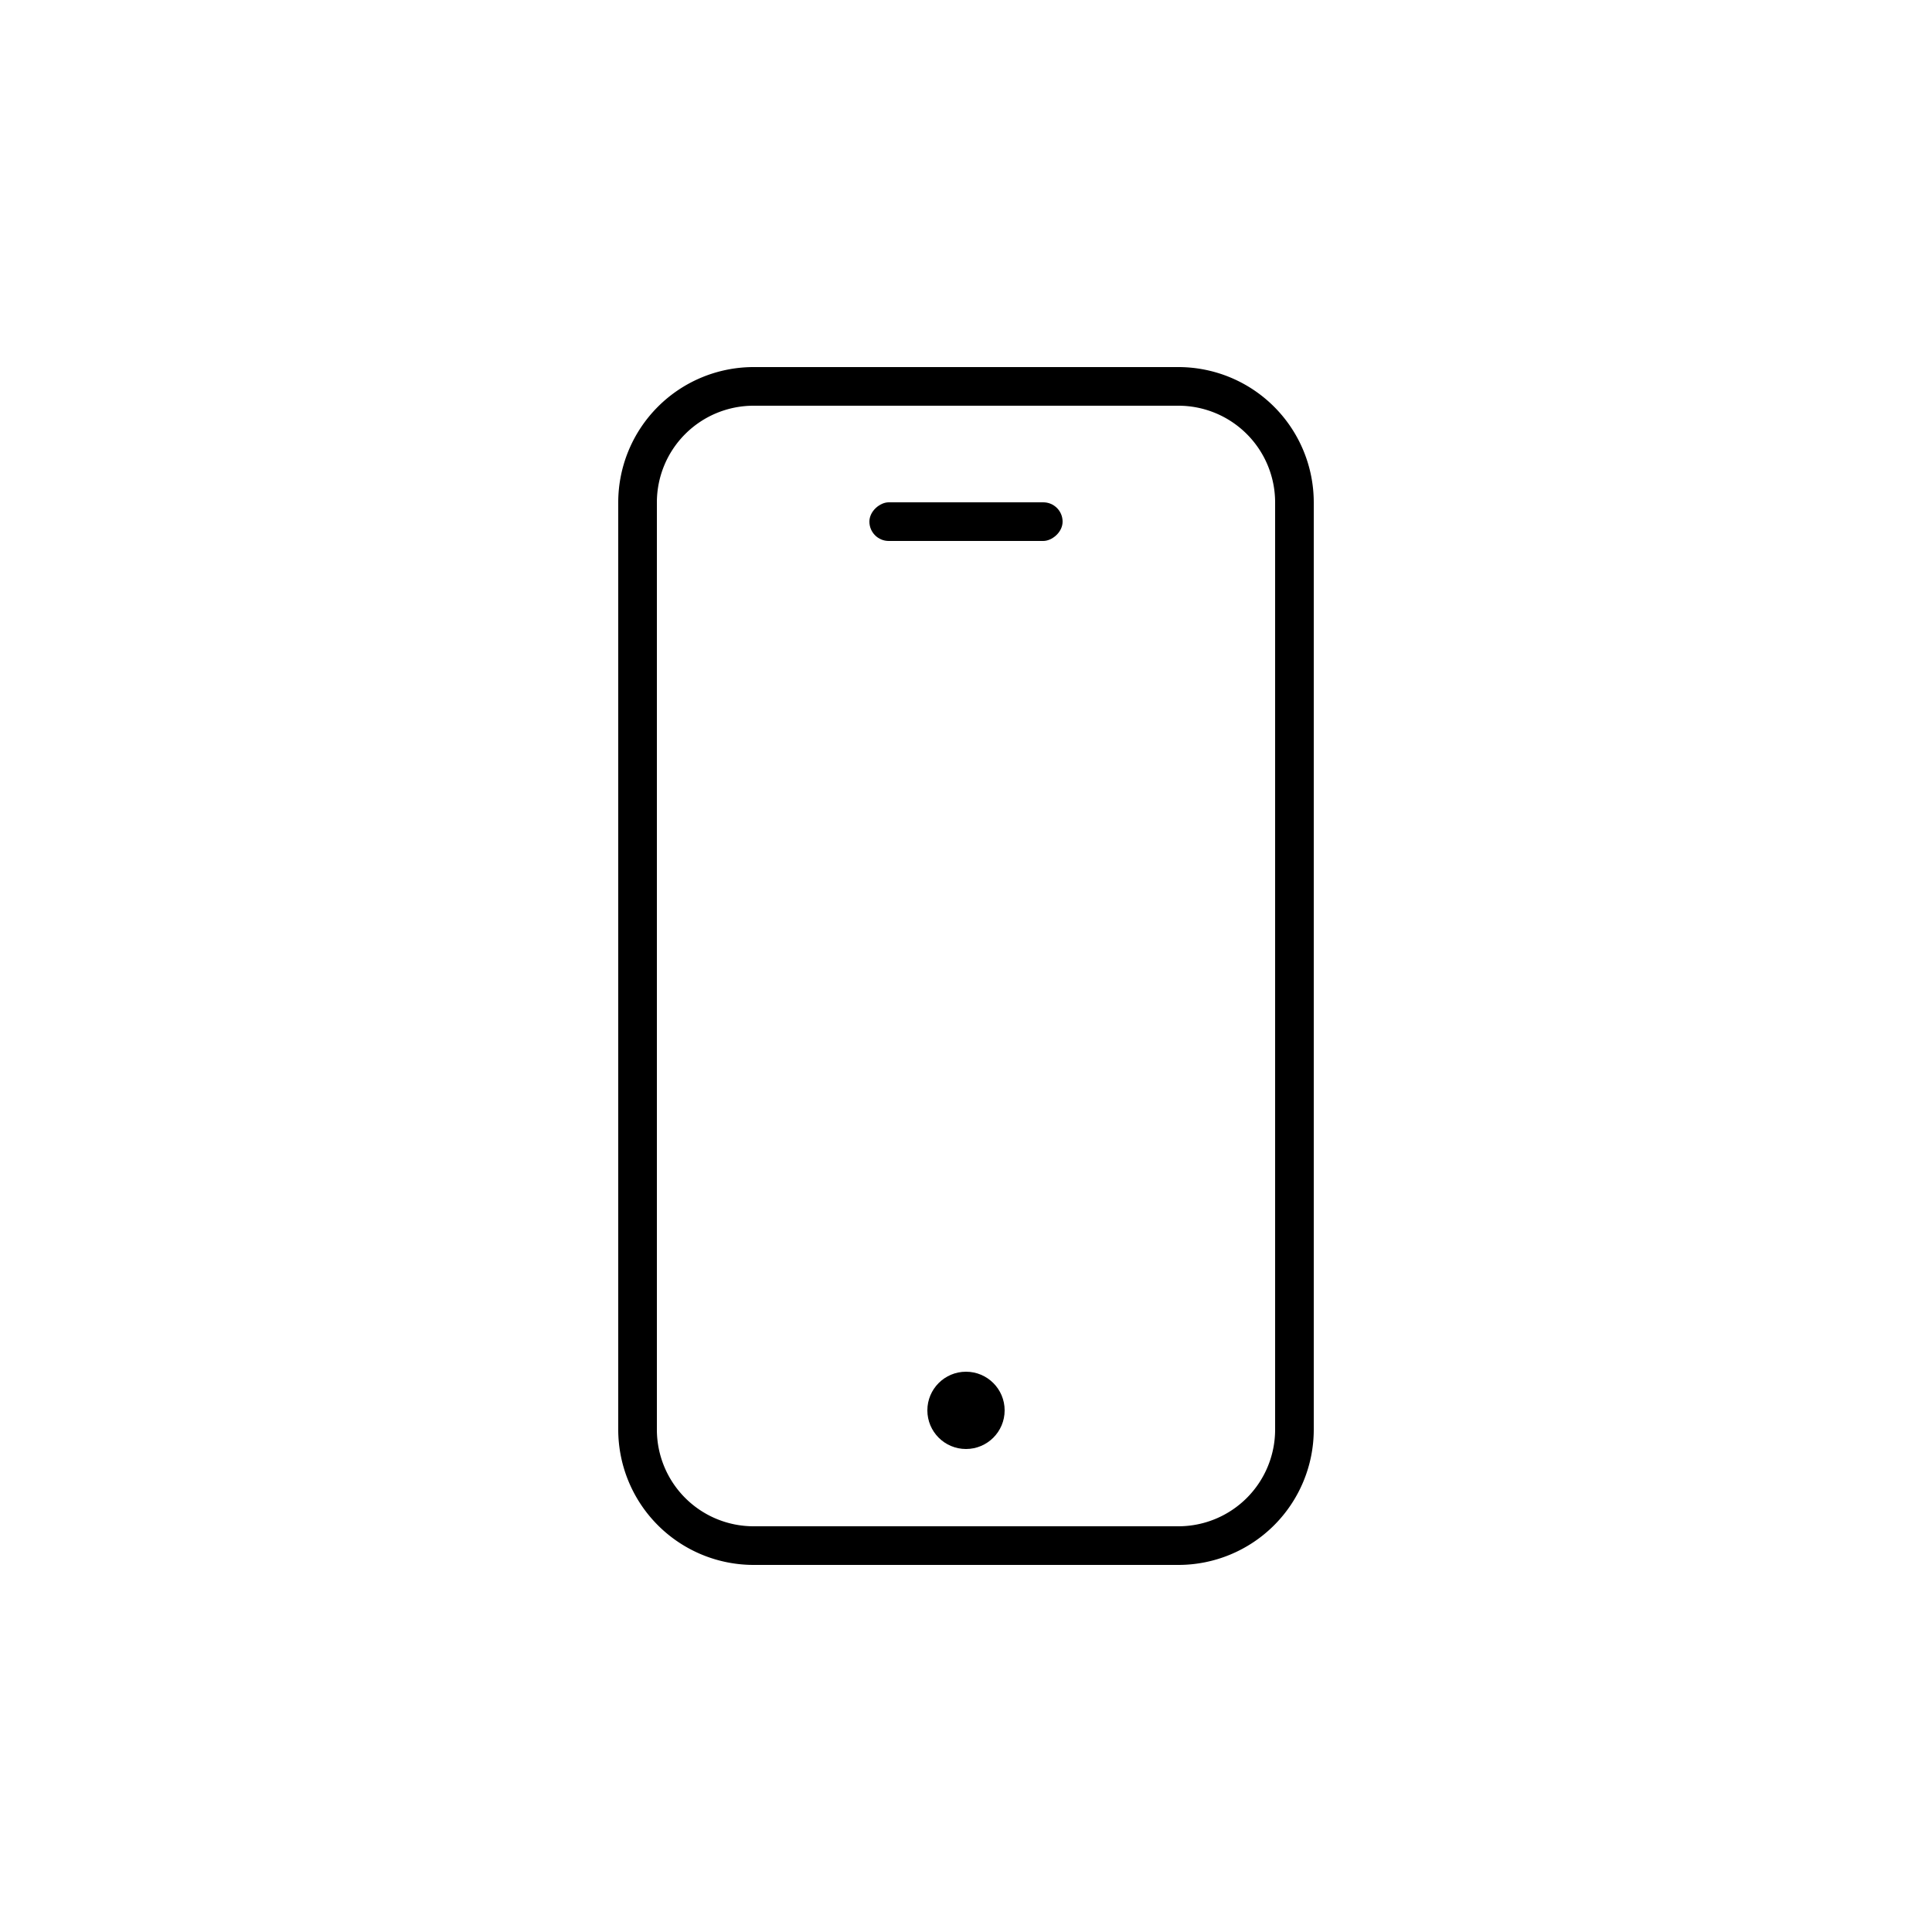 <svg xmlns="http://www.w3.org/2000/svg" viewBox="0 0 100 100">
  <g>
    <rect x="49" y="22" width="2" height="10" rx="1" ry="1" transform="translate(77 -23) rotate(90)" stroke="transparent" />
    <path d="M61,81H39a7.008,7.008,0,0,1-7-7V26a7.008,7.008,0,0,1,7-7H61a7.008,7.008,0,0,1,7,7V74A7.008,7.008,0,0,1,61,81ZM39,21a5.006,5.006,0,0,0-5,5V74a5.006,5.006,0,0,0,5,5H61a5.006,5.006,0,0,0,5-5V26a5.006,5.006,0,0,0-5-5Z" stroke="transparent" />
    <circle cx="50" cy="73" r="2" stroke="transparent" />
  </g>
</svg>
